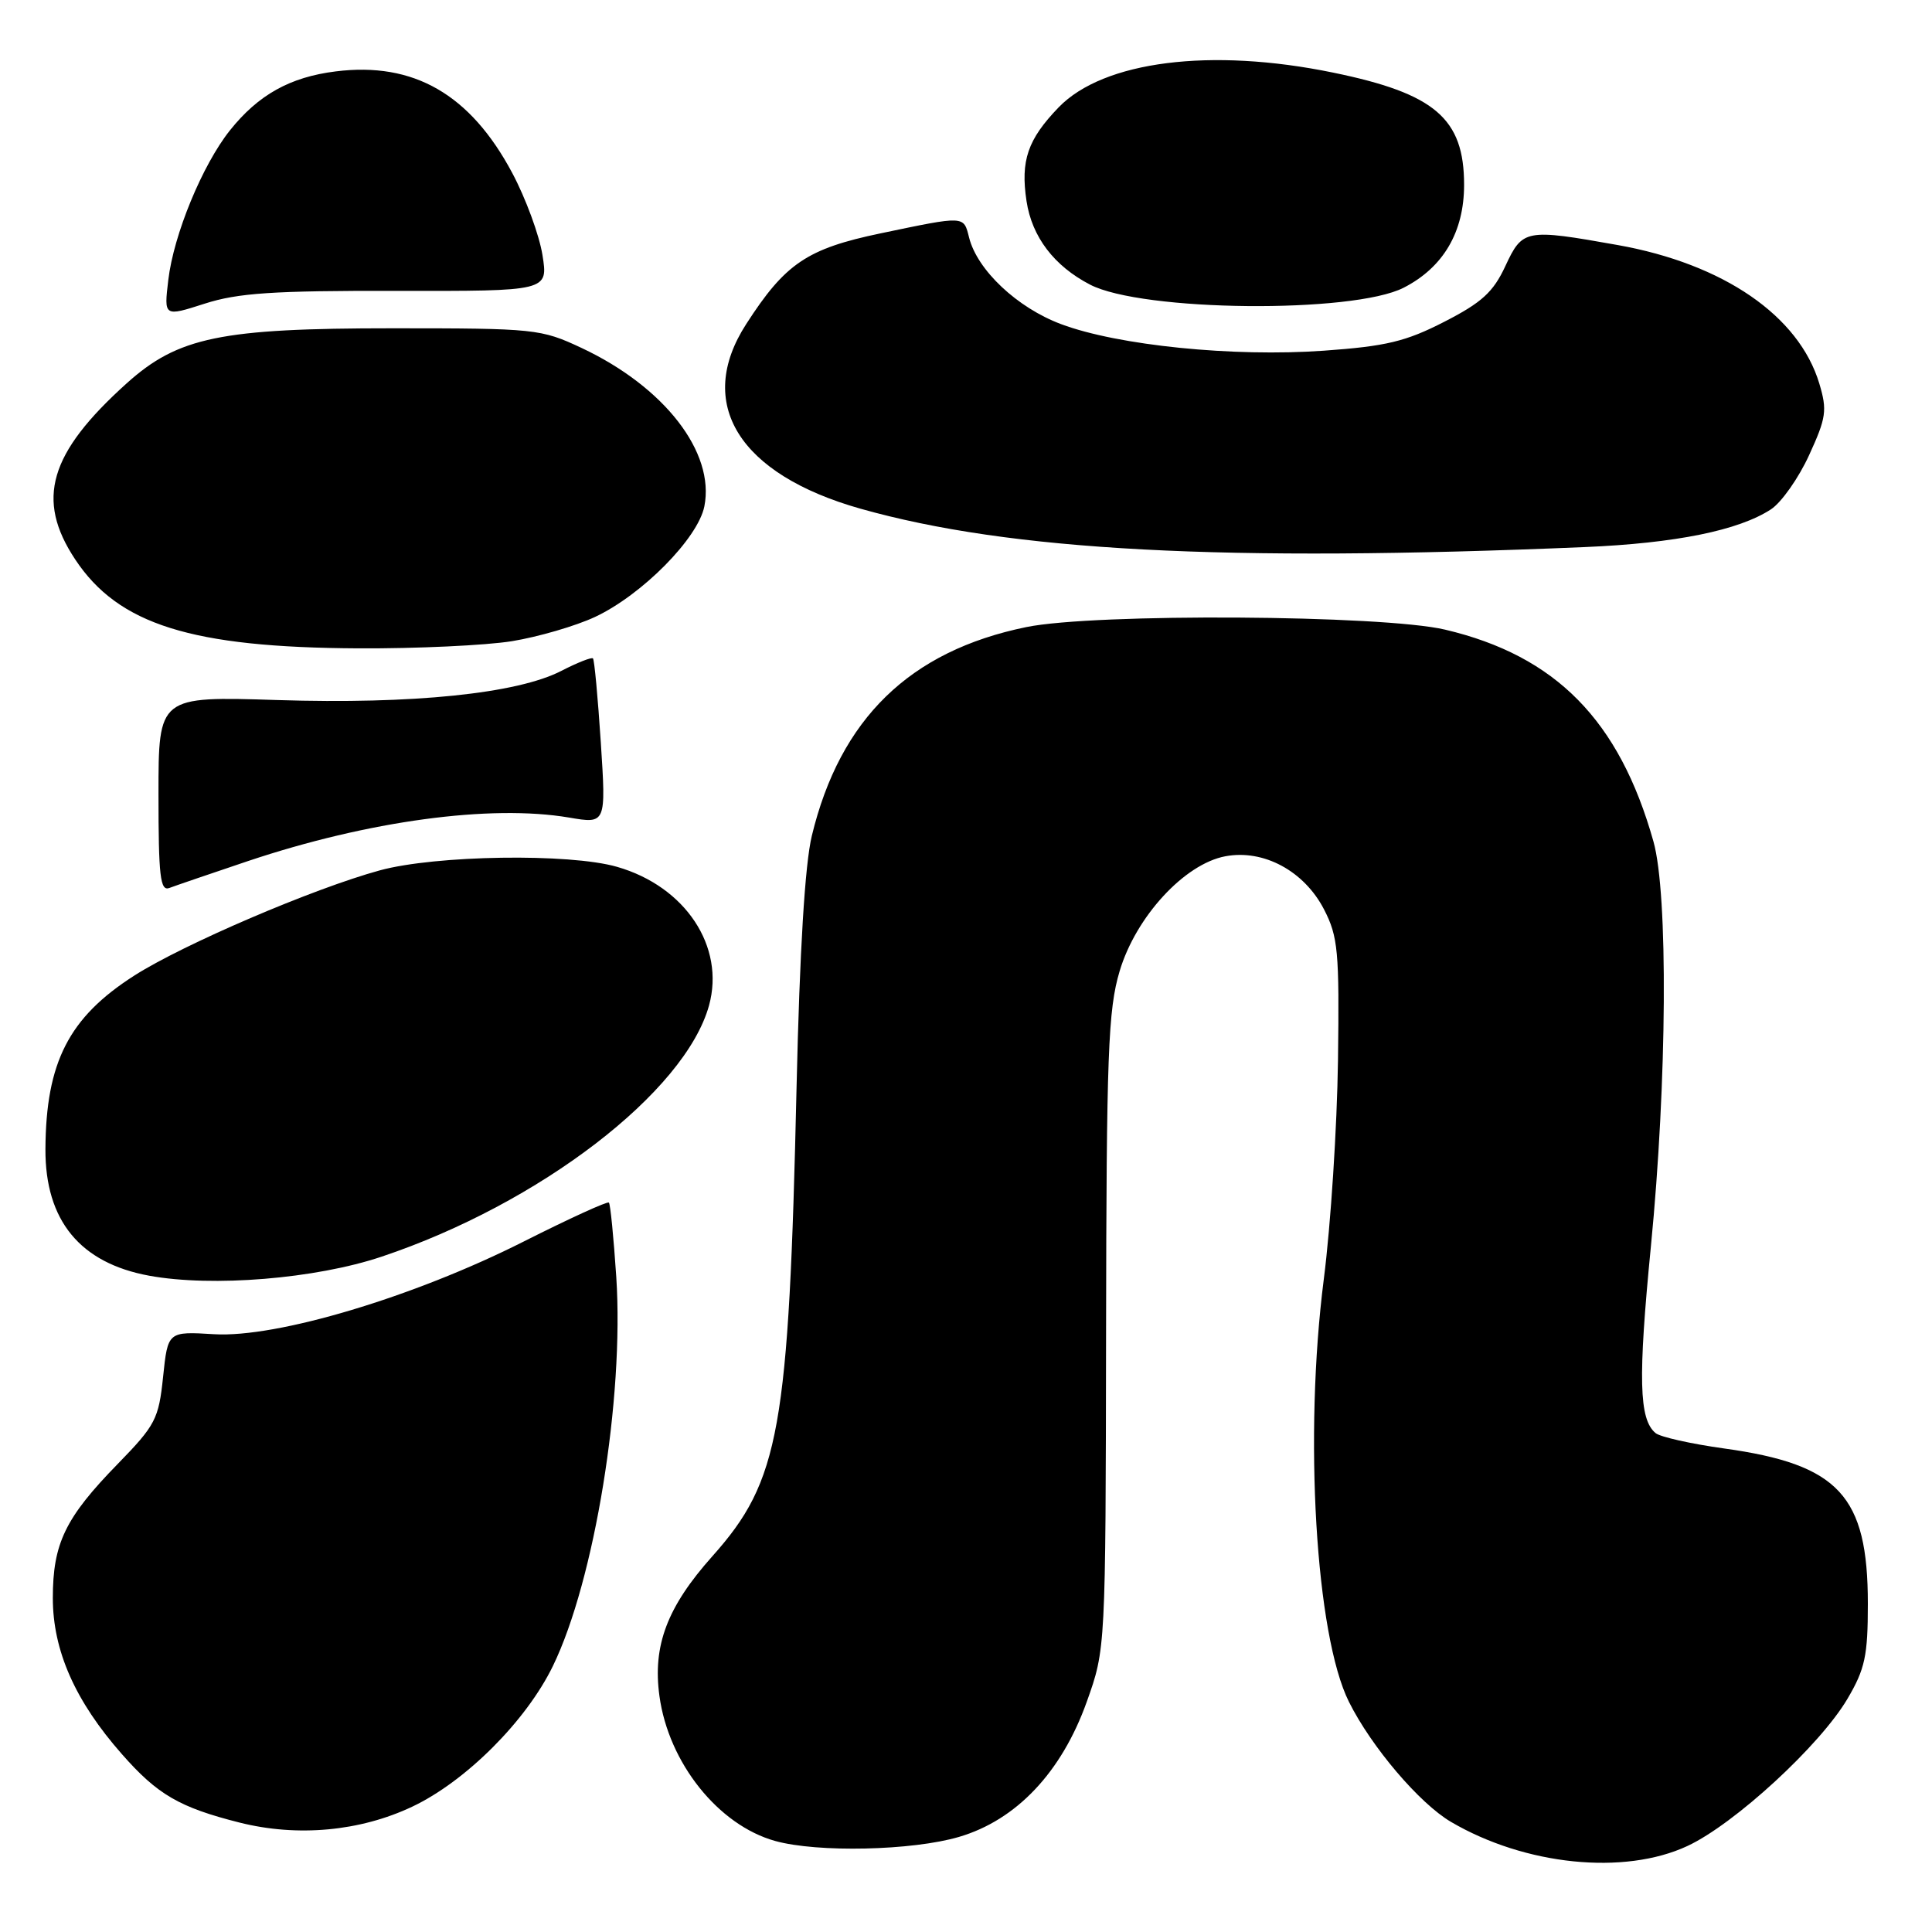 <?xml version="1.0" encoding="UTF-8" standalone="no"?>
<!DOCTYPE svg PUBLIC "-//W3C//DTD SVG 1.1//EN" "http://www.w3.org/Graphics/SVG/1.1/DTD/svg11.dtd" >
<svg xmlns="http://www.w3.org/2000/svg" xmlns:xlink="http://www.w3.org/1999/xlink" version="1.1" viewBox="0 0 256 256">
 <g >
 <path fill="currentColor"
d=" M 223.58 244.61 C 229.82 241.71 241.17 231.27 244.81 225.08 C 247.13 221.14 247.50 219.39 247.50 212.50 C 247.50 198.19 243.66 194.04 228.46 191.93 C 224.08 191.32 219.99 190.41 219.37 189.89 C 217.17 188.07 217.04 182.66 218.75 165.18 C 220.90 143.27 221.05 118.46 219.09 111.50 C 214.57 95.44 206.15 86.89 191.48 83.43 C 183.16 81.47 145.04 81.24 136.00 83.09 C 120.55 86.25 111.32 95.23 107.57 110.75 C 106.66 114.52 105.96 125.98 105.55 144.00 C 104.52 189.49 103.32 196.20 94.40 206.20 C 88.40 212.92 86.46 218.05 87.38 224.74 C 88.59 233.59 95.19 241.85 102.72 243.94 C 108.33 245.50 120.89 245.22 127.07 243.40 C 134.67 241.17 140.67 234.83 144.00 225.50 C 146.50 218.50 146.50 218.50 146.56 176.50 C 146.61 139.60 146.83 133.79 148.36 128.67 C 150.51 121.47 156.95 114.47 162.37 113.46 C 167.43 112.51 172.81 115.41 175.44 120.50 C 177.30 124.11 177.48 126.05 177.29 140.50 C 177.17 149.30 176.33 162.35 175.41 169.50 C 172.76 190.22 174.33 216.66 178.74 225.50 C 181.71 231.46 188.09 238.97 192.28 241.42 C 202.09 247.17 215.21 248.51 223.58 244.61 Z  M 54.63 239.39 C 61.71 236.04 69.72 228.04 73.26 220.76 C 78.78 209.42 82.71 185.27 81.66 169.21 C 81.31 163.98 80.88 159.54 80.68 159.35 C 80.49 159.15 75.42 161.47 69.41 164.50 C 54.84 171.86 36.68 177.29 28.37 176.79 C 22.24 176.42 22.24 176.42 21.61 182.44 C 21.03 188.03 20.60 188.85 15.60 193.98 C 8.65 201.10 7.00 204.51 7.00 211.75 C 7.00 218.71 9.96 225.41 16.16 232.44 C 20.87 237.80 23.78 239.49 31.74 241.50 C 39.41 243.43 47.71 242.67 54.63 239.39 Z  M 50.55 166.52 C 71.47 159.52 90.78 144.70 93.95 133.23 C 96.10 125.43 90.82 117.46 81.76 114.86 C 75.47 113.04 57.71 113.31 50.32 115.33 C 41.54 117.73 24.25 125.14 17.78 129.28 C 9.12 134.82 6.08 140.76 6.02 152.28 C 5.98 161.72 10.61 167.36 19.78 169.04 C 28.16 170.57 41.80 169.45 50.55 166.52 Z  M 32.85 114.10 C 48.79 108.76 65.01 106.57 75.40 108.33 C 80.31 109.17 80.31 109.17 79.61 98.37 C 79.22 92.43 78.76 87.43 78.57 87.24 C 78.39 87.06 76.50 87.80 74.37 88.90 C 68.53 91.91 54.69 93.33 36.75 92.76 C 21.00 92.26 21.00 92.26 21.00 105.24 C 21.00 116.12 21.23 118.12 22.44 117.66 C 23.23 117.36 27.92 115.76 32.85 114.10 Z  M 67.84 84.96 C 71.32 84.39 76.27 82.95 78.84 81.75 C 85.07 78.83 92.48 71.34 93.33 67.10 C 94.76 59.93 88.04 51.26 77.05 46.10 C 71.67 43.58 70.91 43.50 52.00 43.50 C 29.25 43.50 23.59 44.67 16.79 50.79 C 6.50 60.05 4.70 66.19 9.96 74.12 C 15.68 82.76 25.35 85.80 47.50 85.91 C 55.20 85.95 64.35 85.52 67.84 84.96 Z  M 210.00 72.49 C 222.04 71.98 230.39 70.28 234.66 67.49 C 236.05 66.58 238.33 63.34 239.72 60.30 C 241.99 55.35 242.13 54.37 241.07 50.83 C 238.37 41.84 228.37 34.97 214.36 32.47 C 202.12 30.29 201.75 30.36 199.47 35.25 C 197.87 38.70 196.35 40.09 191.39 42.63 C 186.27 45.26 183.67 45.88 175.39 46.47 C 163.43 47.32 148.15 45.78 140.60 42.95 C 134.79 40.78 129.49 35.79 128.41 31.48 C 127.67 28.56 127.94 28.57 116.68 30.92 C 106.93 32.96 104.05 34.91 98.87 42.95 C 92.08 53.47 97.89 62.84 114.00 67.40 C 133.86 73.01 162.15 74.51 210.00 72.49 Z  M 52.57 38.54 C 72.64 38.58 72.64 38.58 71.88 33.80 C 71.46 31.16 69.66 26.27 67.88 22.93 C 62.32 12.49 54.81 8.17 44.49 9.46 C 38.44 10.21 34.23 12.56 30.47 17.27 C 26.82 21.85 23.01 31.08 22.30 37.10 C 21.72 41.97 21.72 41.97 27.11 40.24 C 31.52 38.82 36.16 38.51 52.57 38.54 Z  M 186.00 38.12 C 191.25 35.43 194.00 30.74 194.00 24.49 C 194.00 15.70 190.14 12.39 176.64 9.62 C 160.43 6.28 146.21 8.09 140.28 14.22 C 136.17 18.48 135.21 21.28 136.02 26.65 C 136.74 31.39 139.67 35.24 144.43 37.71 C 151.32 41.30 179.28 41.57 186.00 38.12 Z "/>
</g>
</svg>